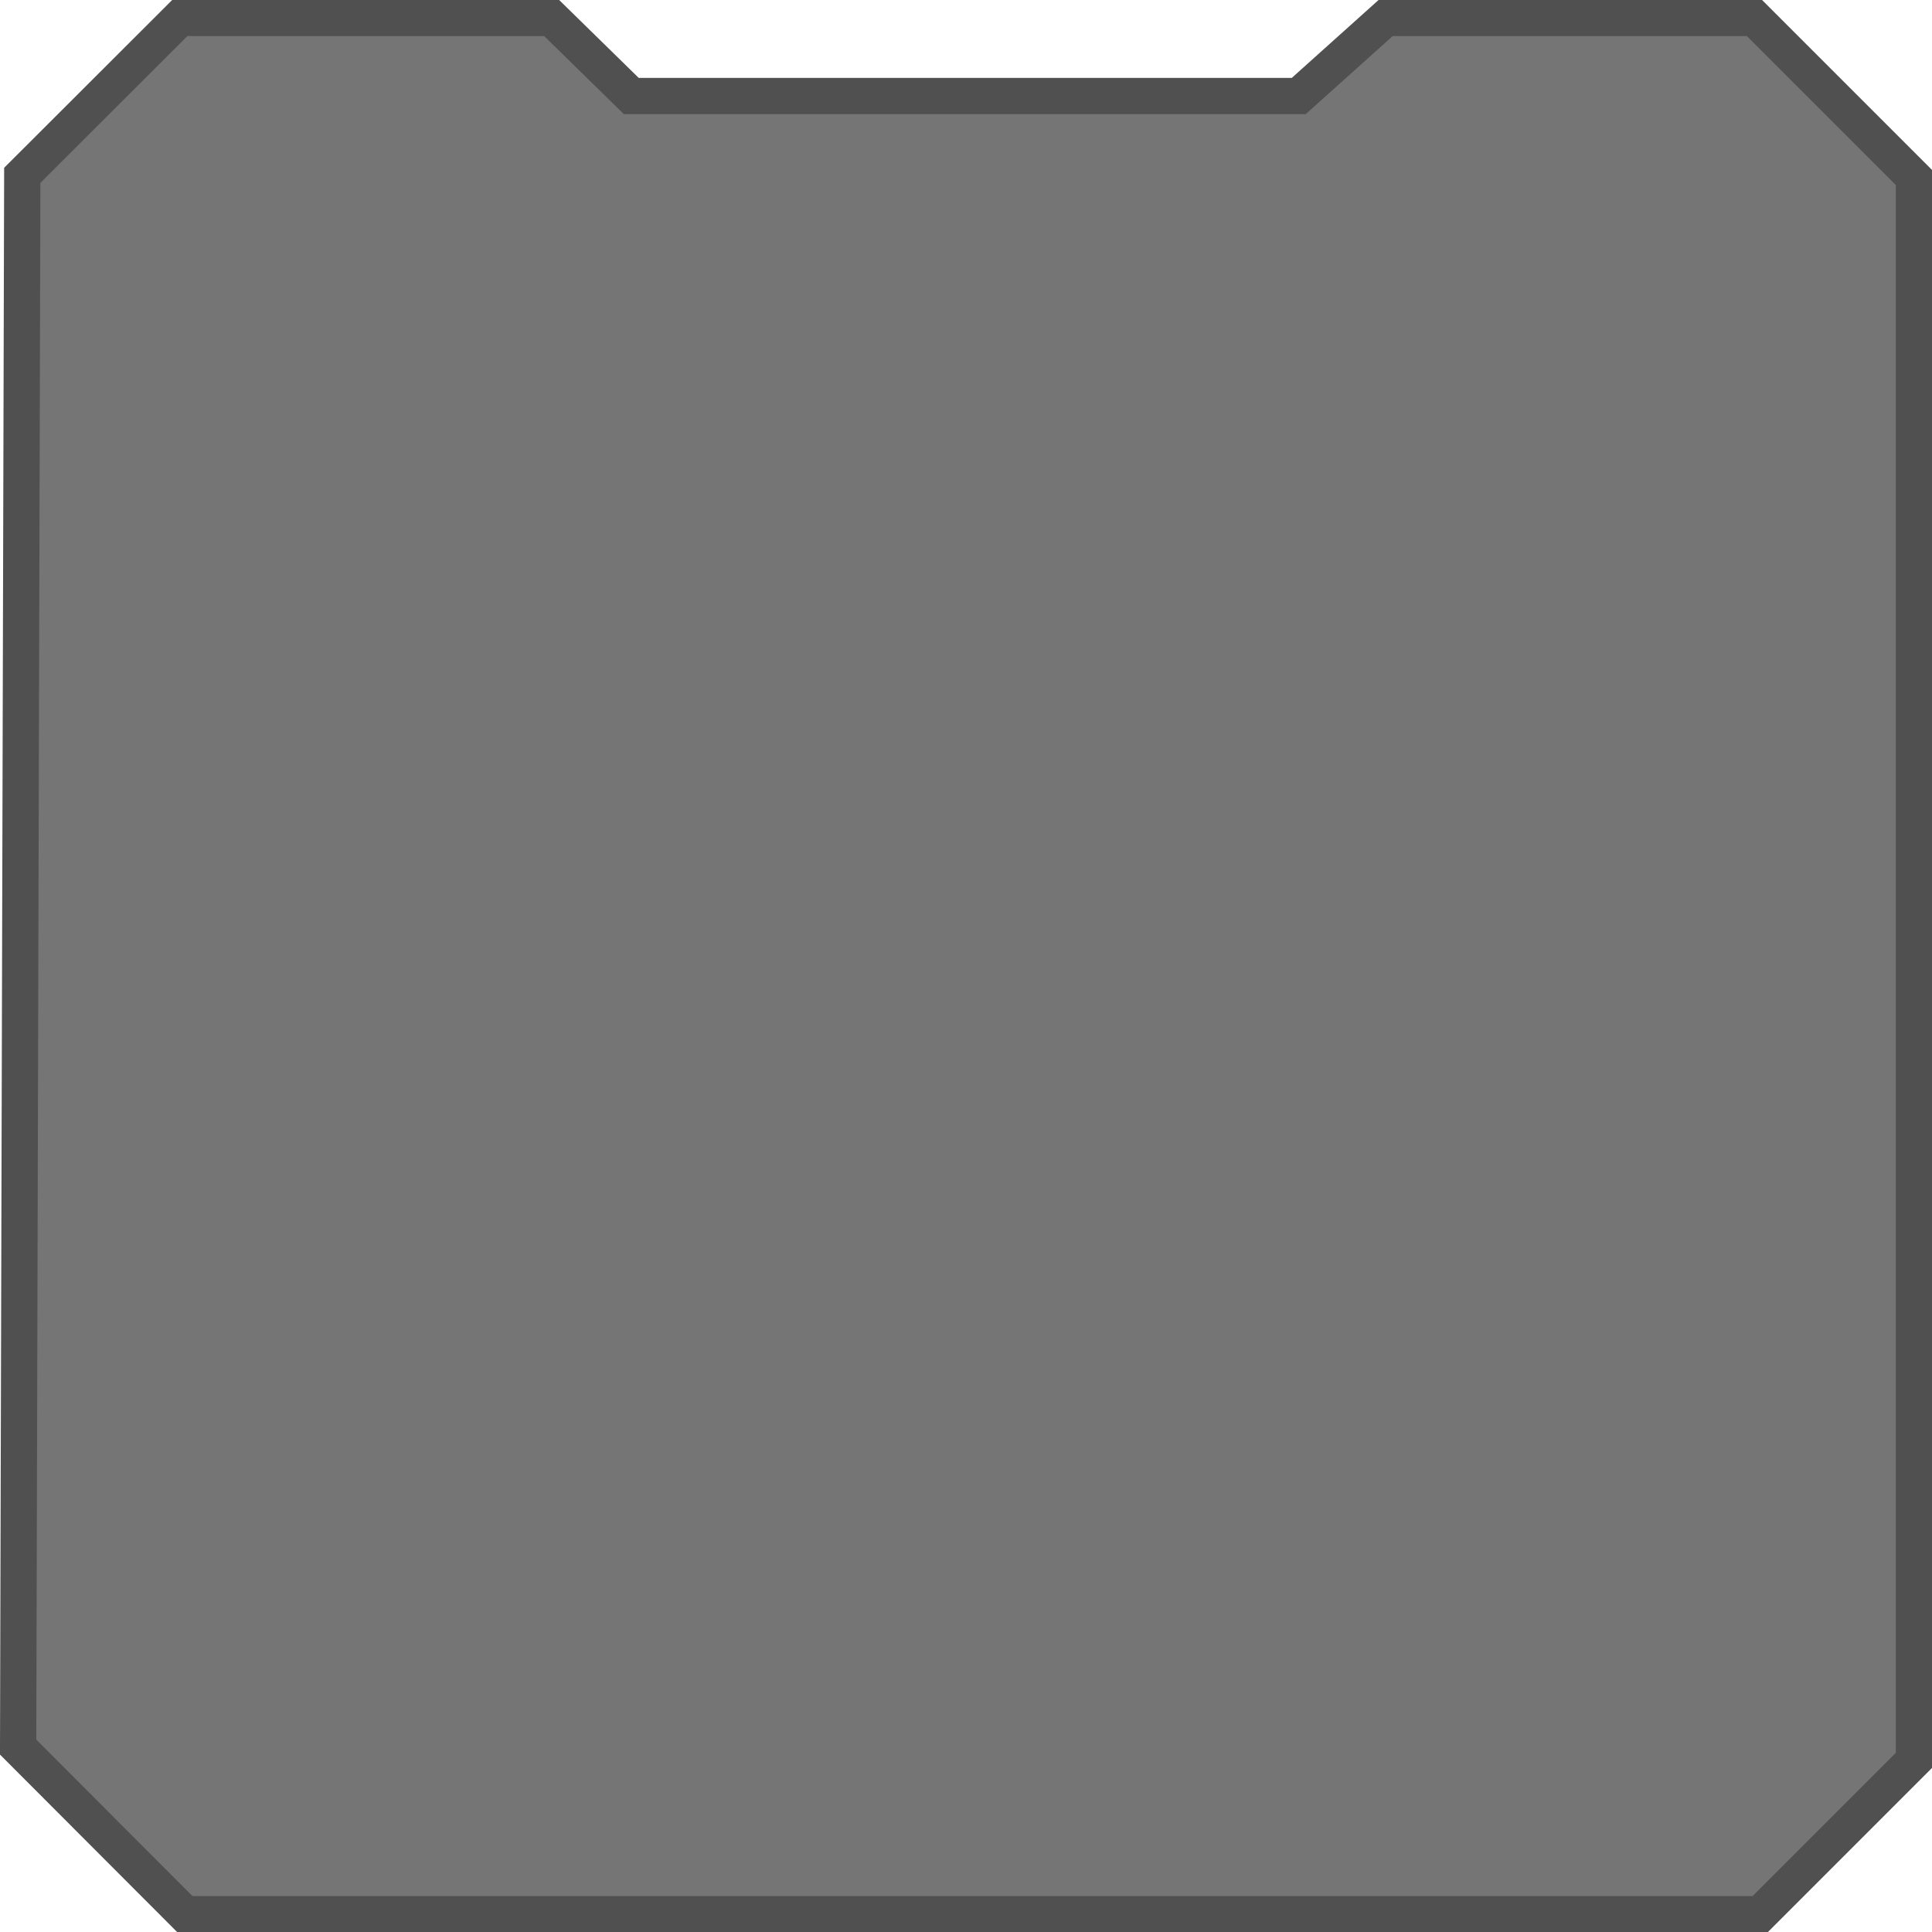 <svg id="Game_Information" data-name="Game Information" xmlns="http://www.w3.org/2000/svg" viewBox="0 0 266.33 266.38"><defs><style>.cls-1{fill:#757575;stroke:#505050;stroke-miterlimit:10;stroke-width:5px;}</style></defs><title>UI-Map</title><path class="cls-1" d="M1663,285.11h217.13l21.21-21.21V45.7l-22-22h-50.81l-12,10.77h-92l-11-10.77H1662.3L1640.57,45.4,1640,262.07Z" transform="translate(-1637.5 -21.23)"/></svg>